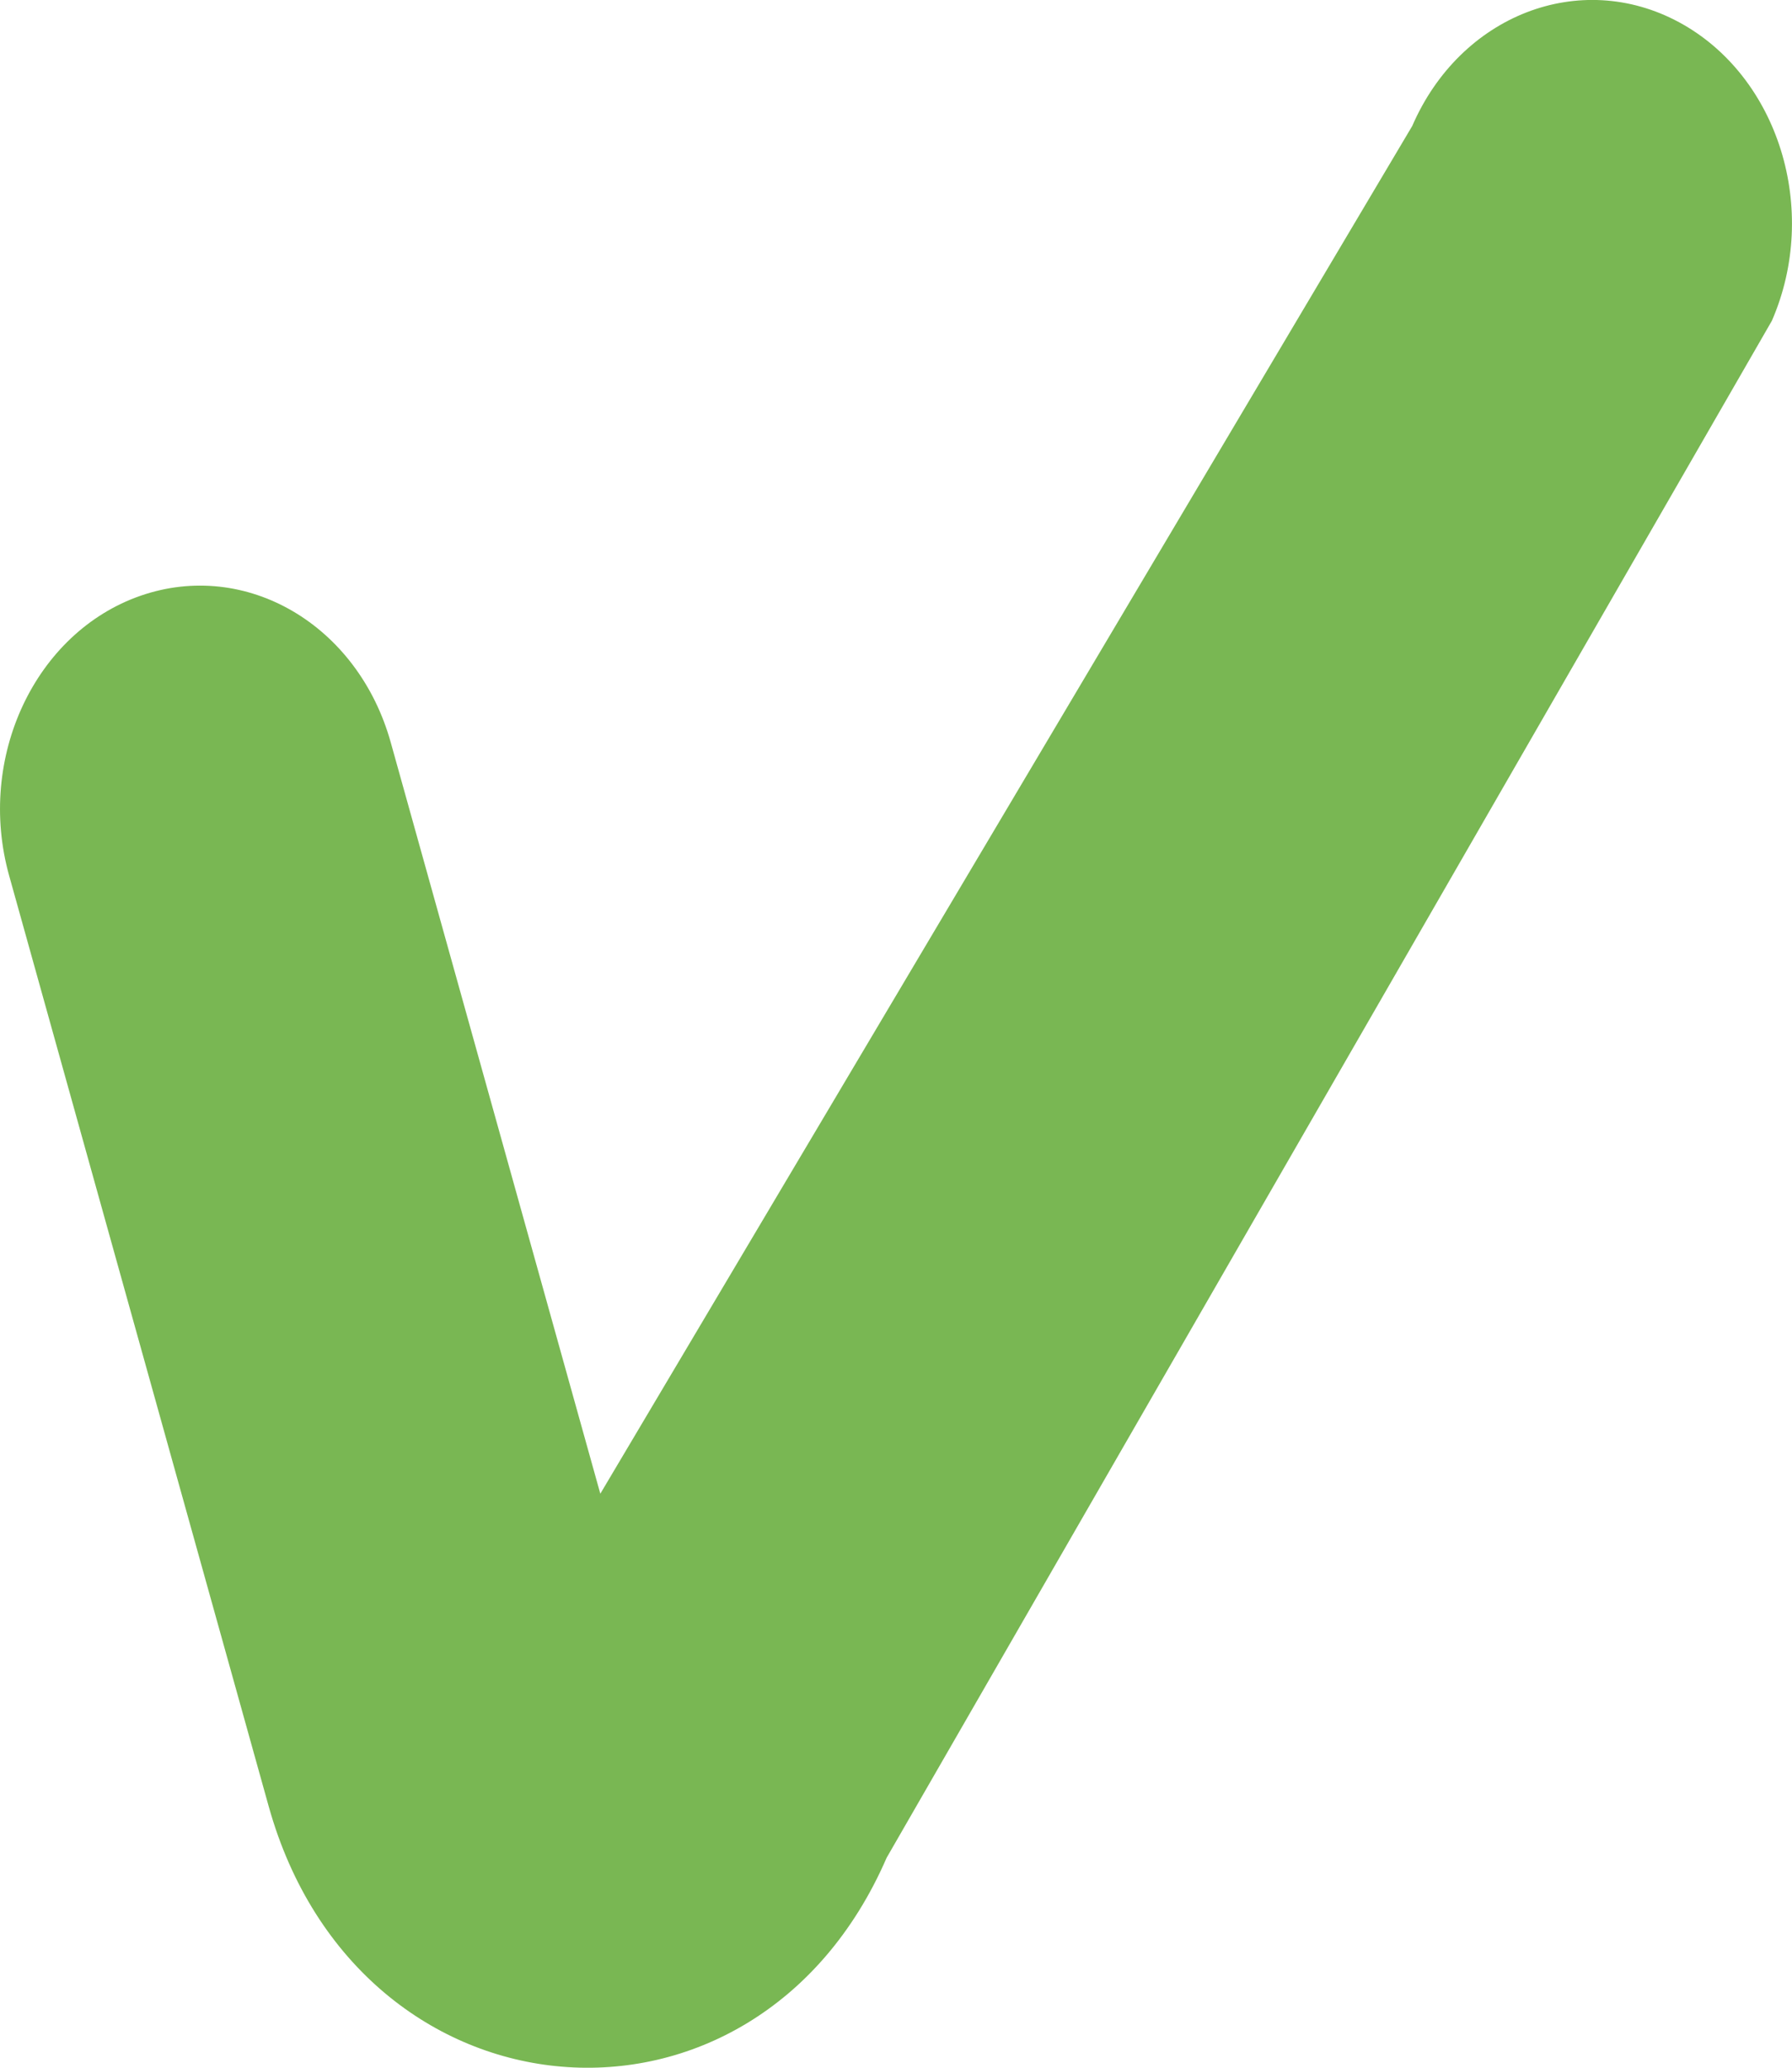 <svg width="13" height="15" fill="none" xmlns="http://www.w3.org/2000/svg"><path fill-rule="evenodd" clip-rule="evenodd" d="M12.182.162c.72.39 1.022 1.36.672 2.165l-6.422 11.15c-.956 2.203-3.831 1.963-4.483-.374L.066 6.351c-.238-.855.189-1.763.953-2.029.765-.266 1.578.21 1.816 1.065l1.52 5.449 5.89-9.922c.349-.805 1.216-1.142 1.937-.752z" fill="#79B753"/></svg>
